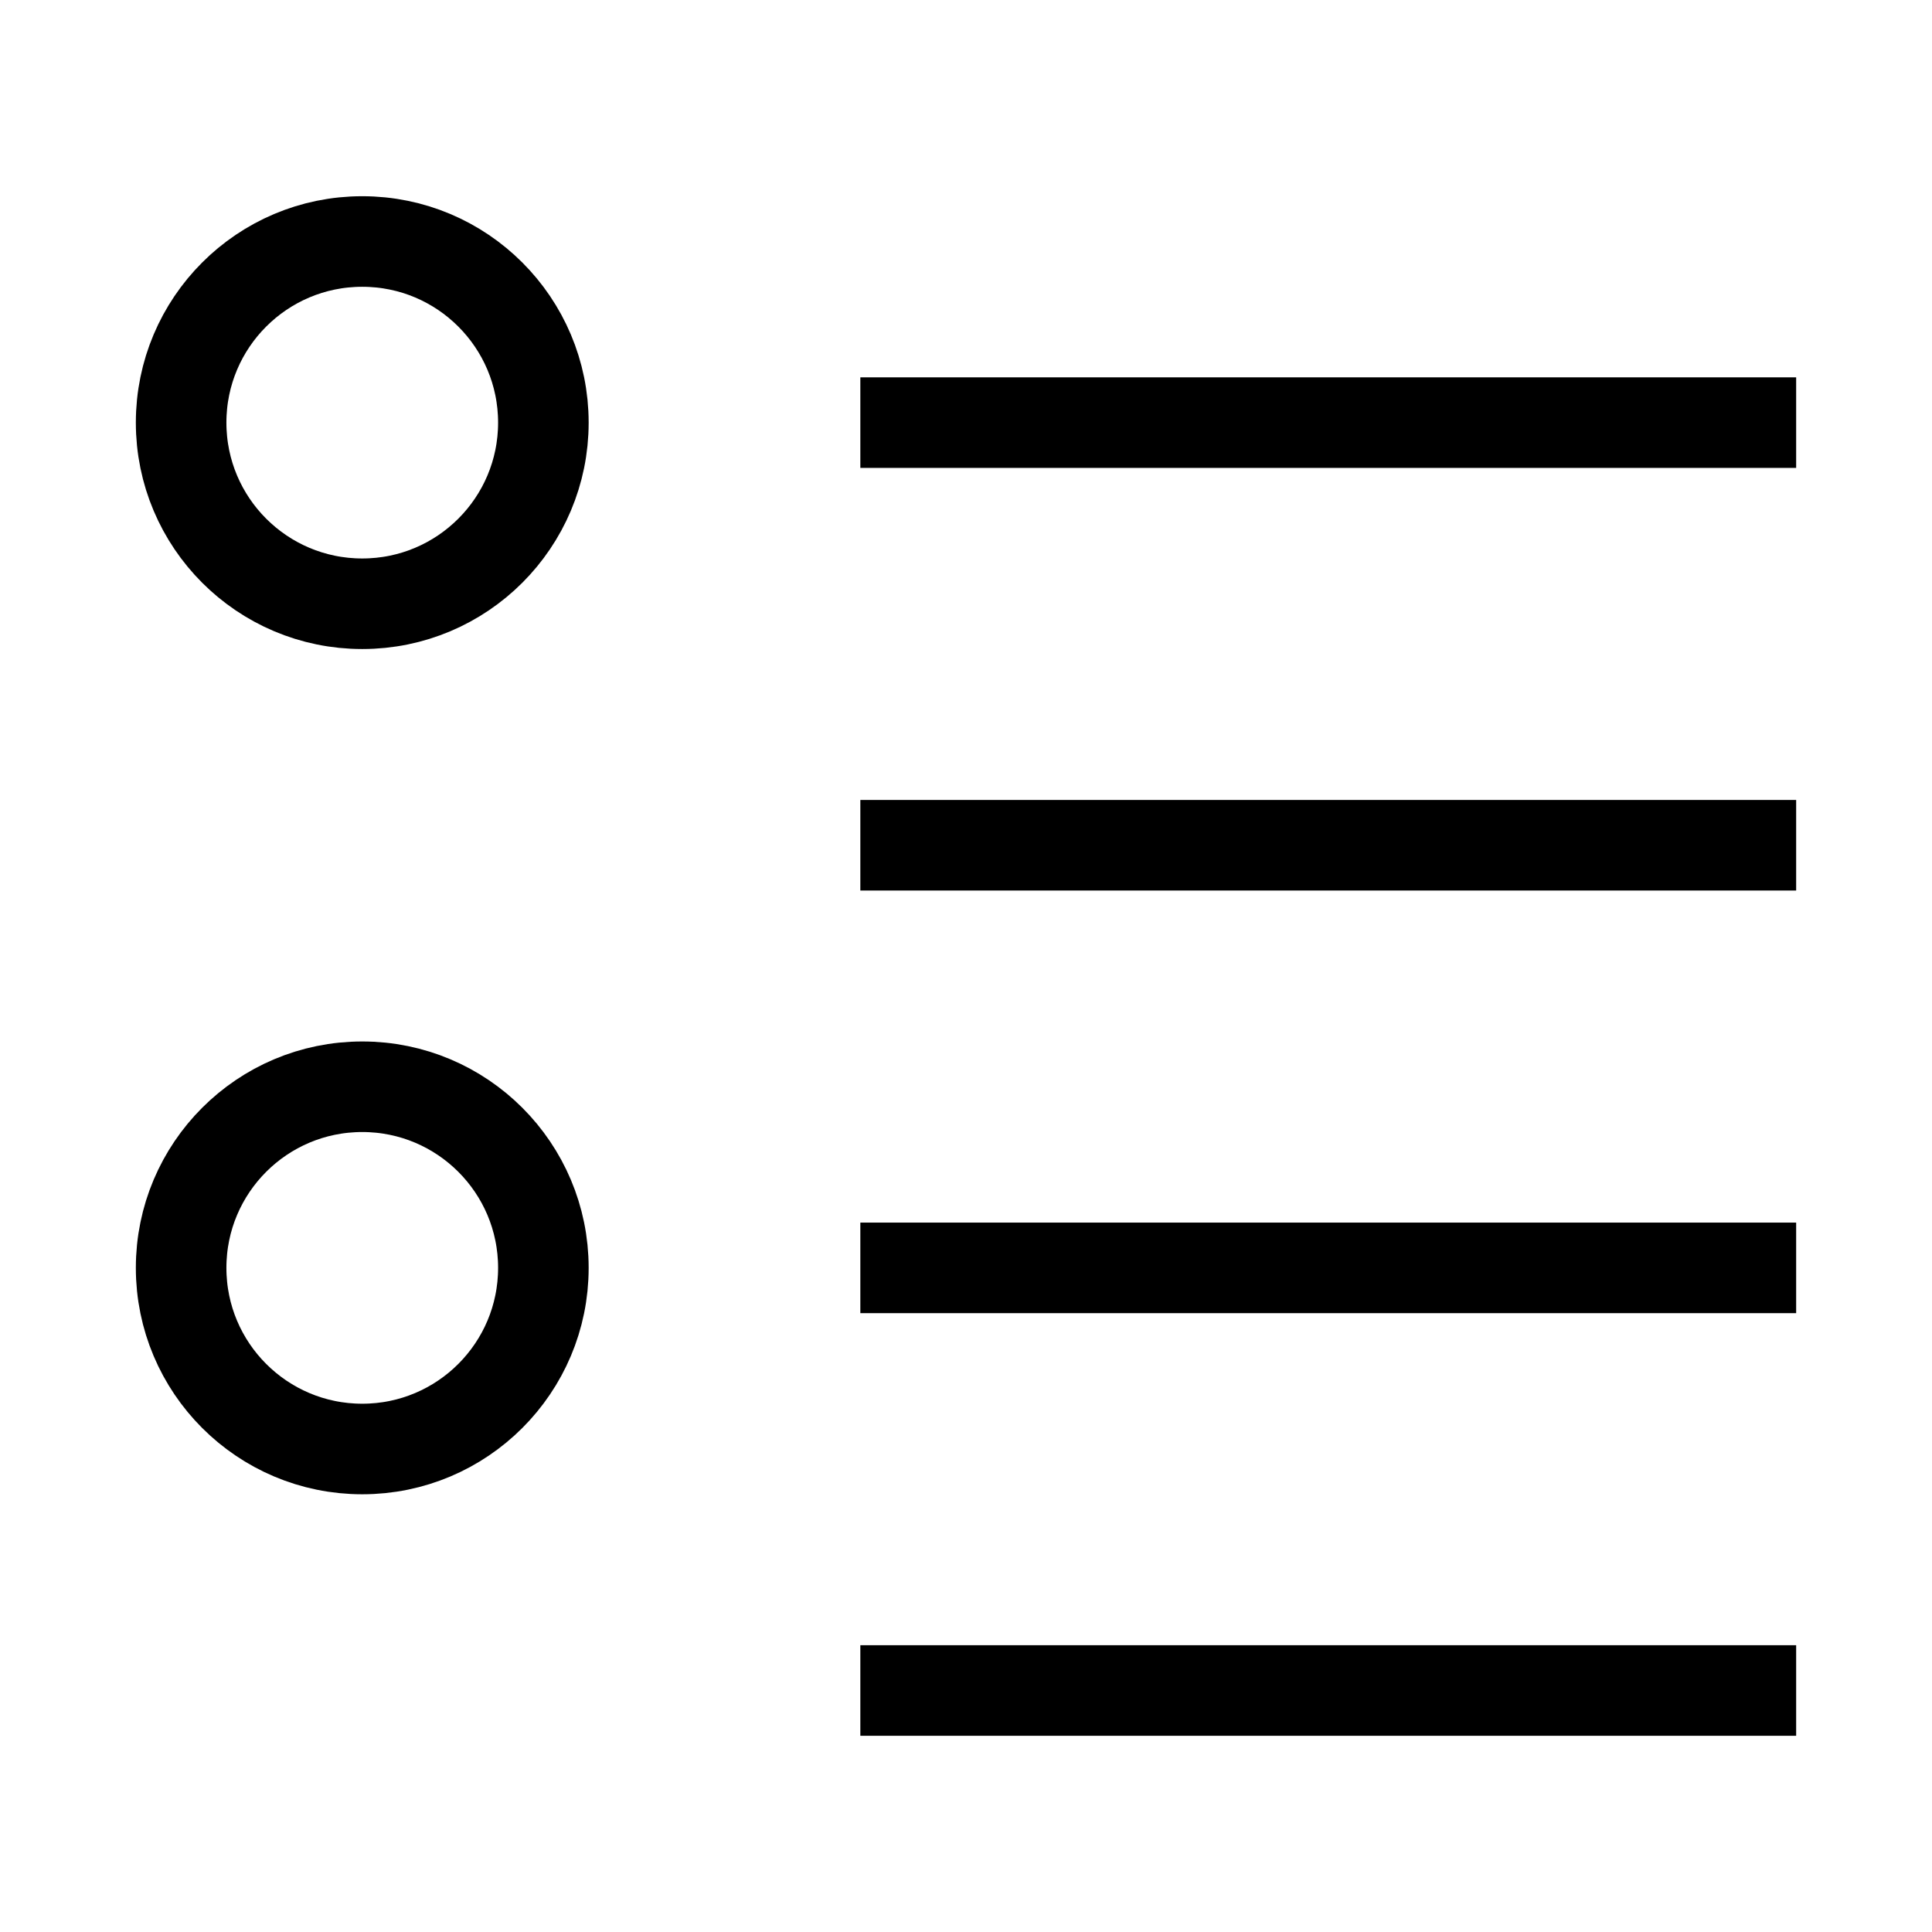 <svg xmlns="http://www.w3.org/2000/svg" height="32" width="32" viewBox="0 0 32 32"><title>32 bullet list 3</title><g stroke-linejoin="miter" fill="#000000" stroke-linecap="butt" class="nc-icon-wrapper"><circle cx="6" cy="7" r="3" fill="none" stroke="#000000" stroke-linecap="square" stroke-miterlimit="10" stroke-width="1.5" data-color="color-2"></circle><line x1="15" y1="7" x2="29" y2="7" fill="none" stroke="#000000" stroke-linecap="square" stroke-miterlimit="10" stroke-width="1.5"></line><line x1="15" y1="14" x2="29" y2="14" fill="none" stroke="#000000" stroke-linecap="square" stroke-miterlimit="10" stroke-width="1.5"></line><circle cx="6" cy="21" r="3" fill="none" stroke="#000000" stroke-linecap="square" stroke-miterlimit="10" stroke-width="1.5" data-color="color-2"></circle><line x1="15" y1="21" x2="29" y2="21" fill="none" stroke="#000000" stroke-linecap="square" stroke-miterlimit="10" stroke-width="1.5"></line><line x1="15" y1="28" x2="29" y2="28" fill="none" stroke="#000000" stroke-linecap="square" stroke-miterlimit="10" stroke-width="1.5"></line></g></svg>